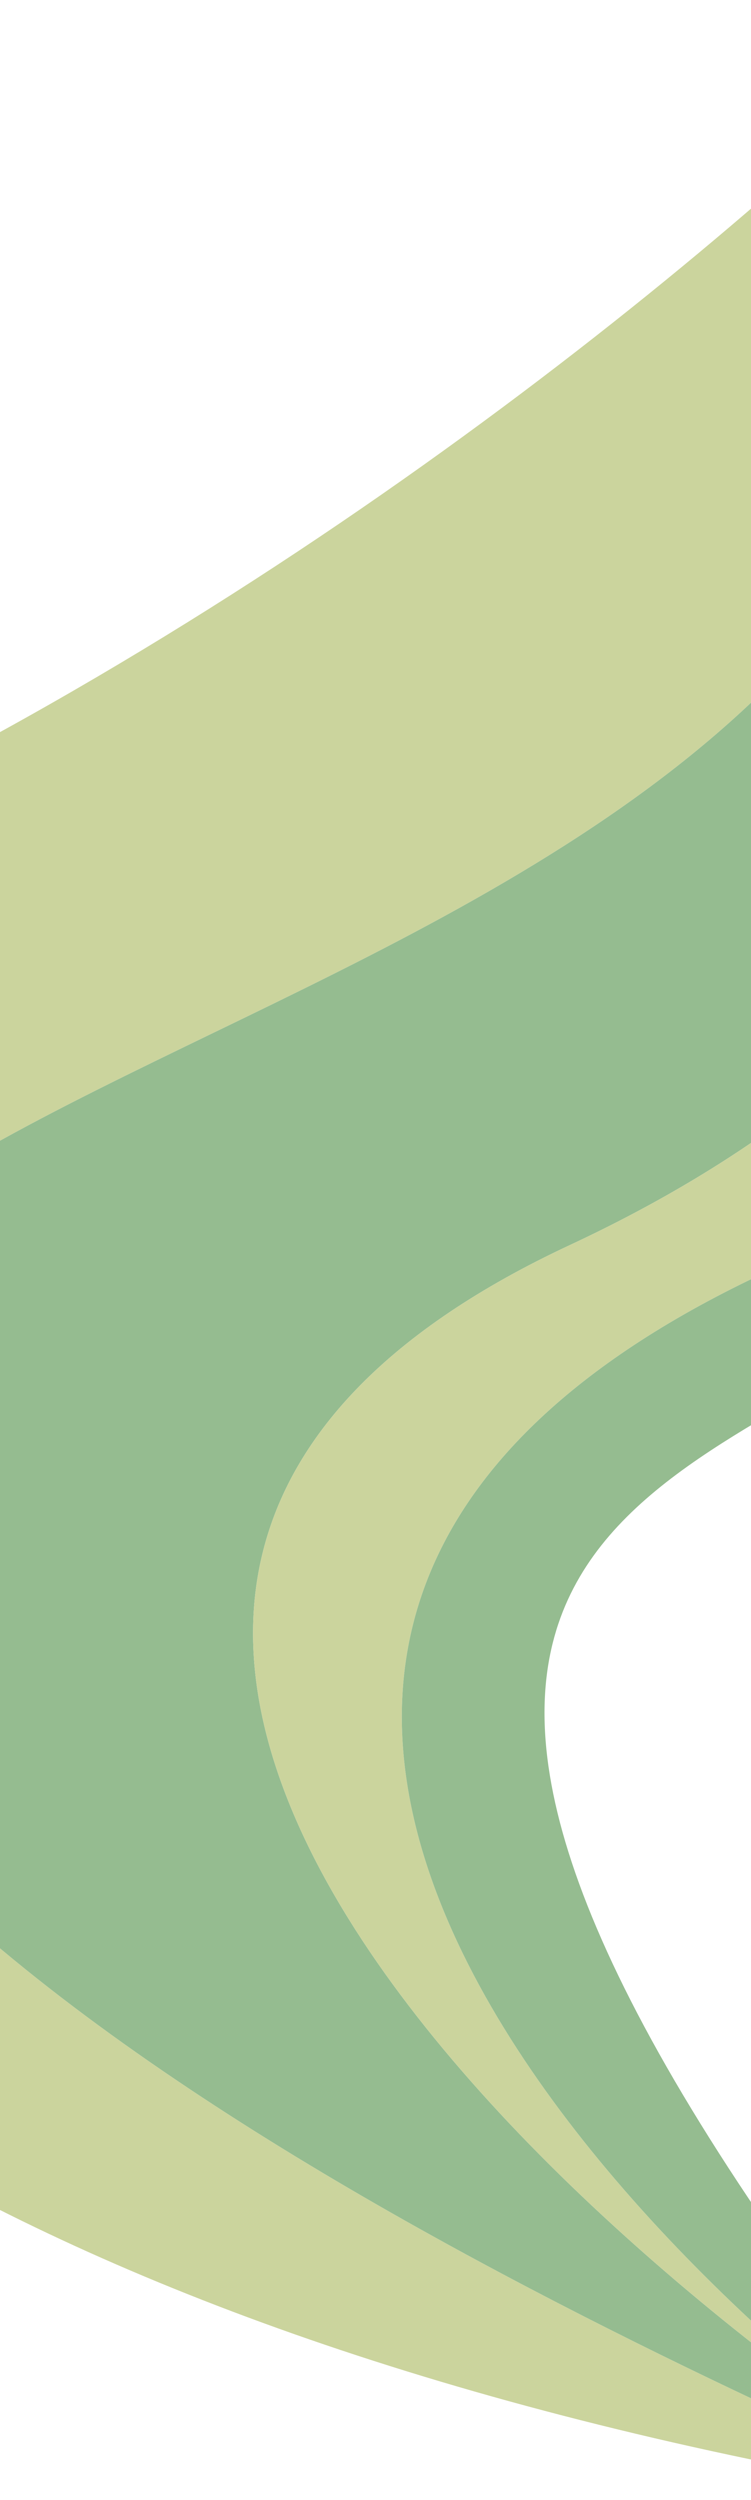<svg width="1440" height="4788" fill="none" xmlns="http://www.w3.org/2000/svg"><path d="M1866.97 0C1473.82 408.698 610.68 1135.84-422.978 1616.83-1823.72 2268.63-1596.77 4240.6 1866.97 4788 1258.69 4514.3-667.541 3676.1-545.259 2769.48-422.978 1862.85 2177.51 1934.71 1866.97 0z" fill="#CBD49D"/><path d="M-545.259 2769.48C-667.541 3676.1 1258.69 4514.3 1866.97 4788c-839.1-530.29-2168.784-1753.38-774.66-2403.41C2486.43 1734.55 2189.63 524.015 1866.97 0 2177.51 1934.71-422.978 1862.85-545.259 2769.48z" fill="#95BC90"/><path d="M1866.97 0c322.66 524.015 619.46 1734.55-774.66 2384.59-1394.124 650.03-64.44 1873.12 774.66 2403.41-725.26-501.78-1823.756-1672.98-415.62-2343.54C2859.48 1773.9 2315.15 535.419 1866.97 0z" fill="#CBD49D"/><path d="M1866.97 0c448.18 535.419 992.51 1773.9-415.62 2444.46C43.214 3115.02 1141.71 4286.22 1866.97 4788c-1318.269-1625.08-774.66-1856.02-275.51-2146.82C3258.8 1751.66 2469.86 509.76 1866.97 0z" fill="#95BC90"/></svg>